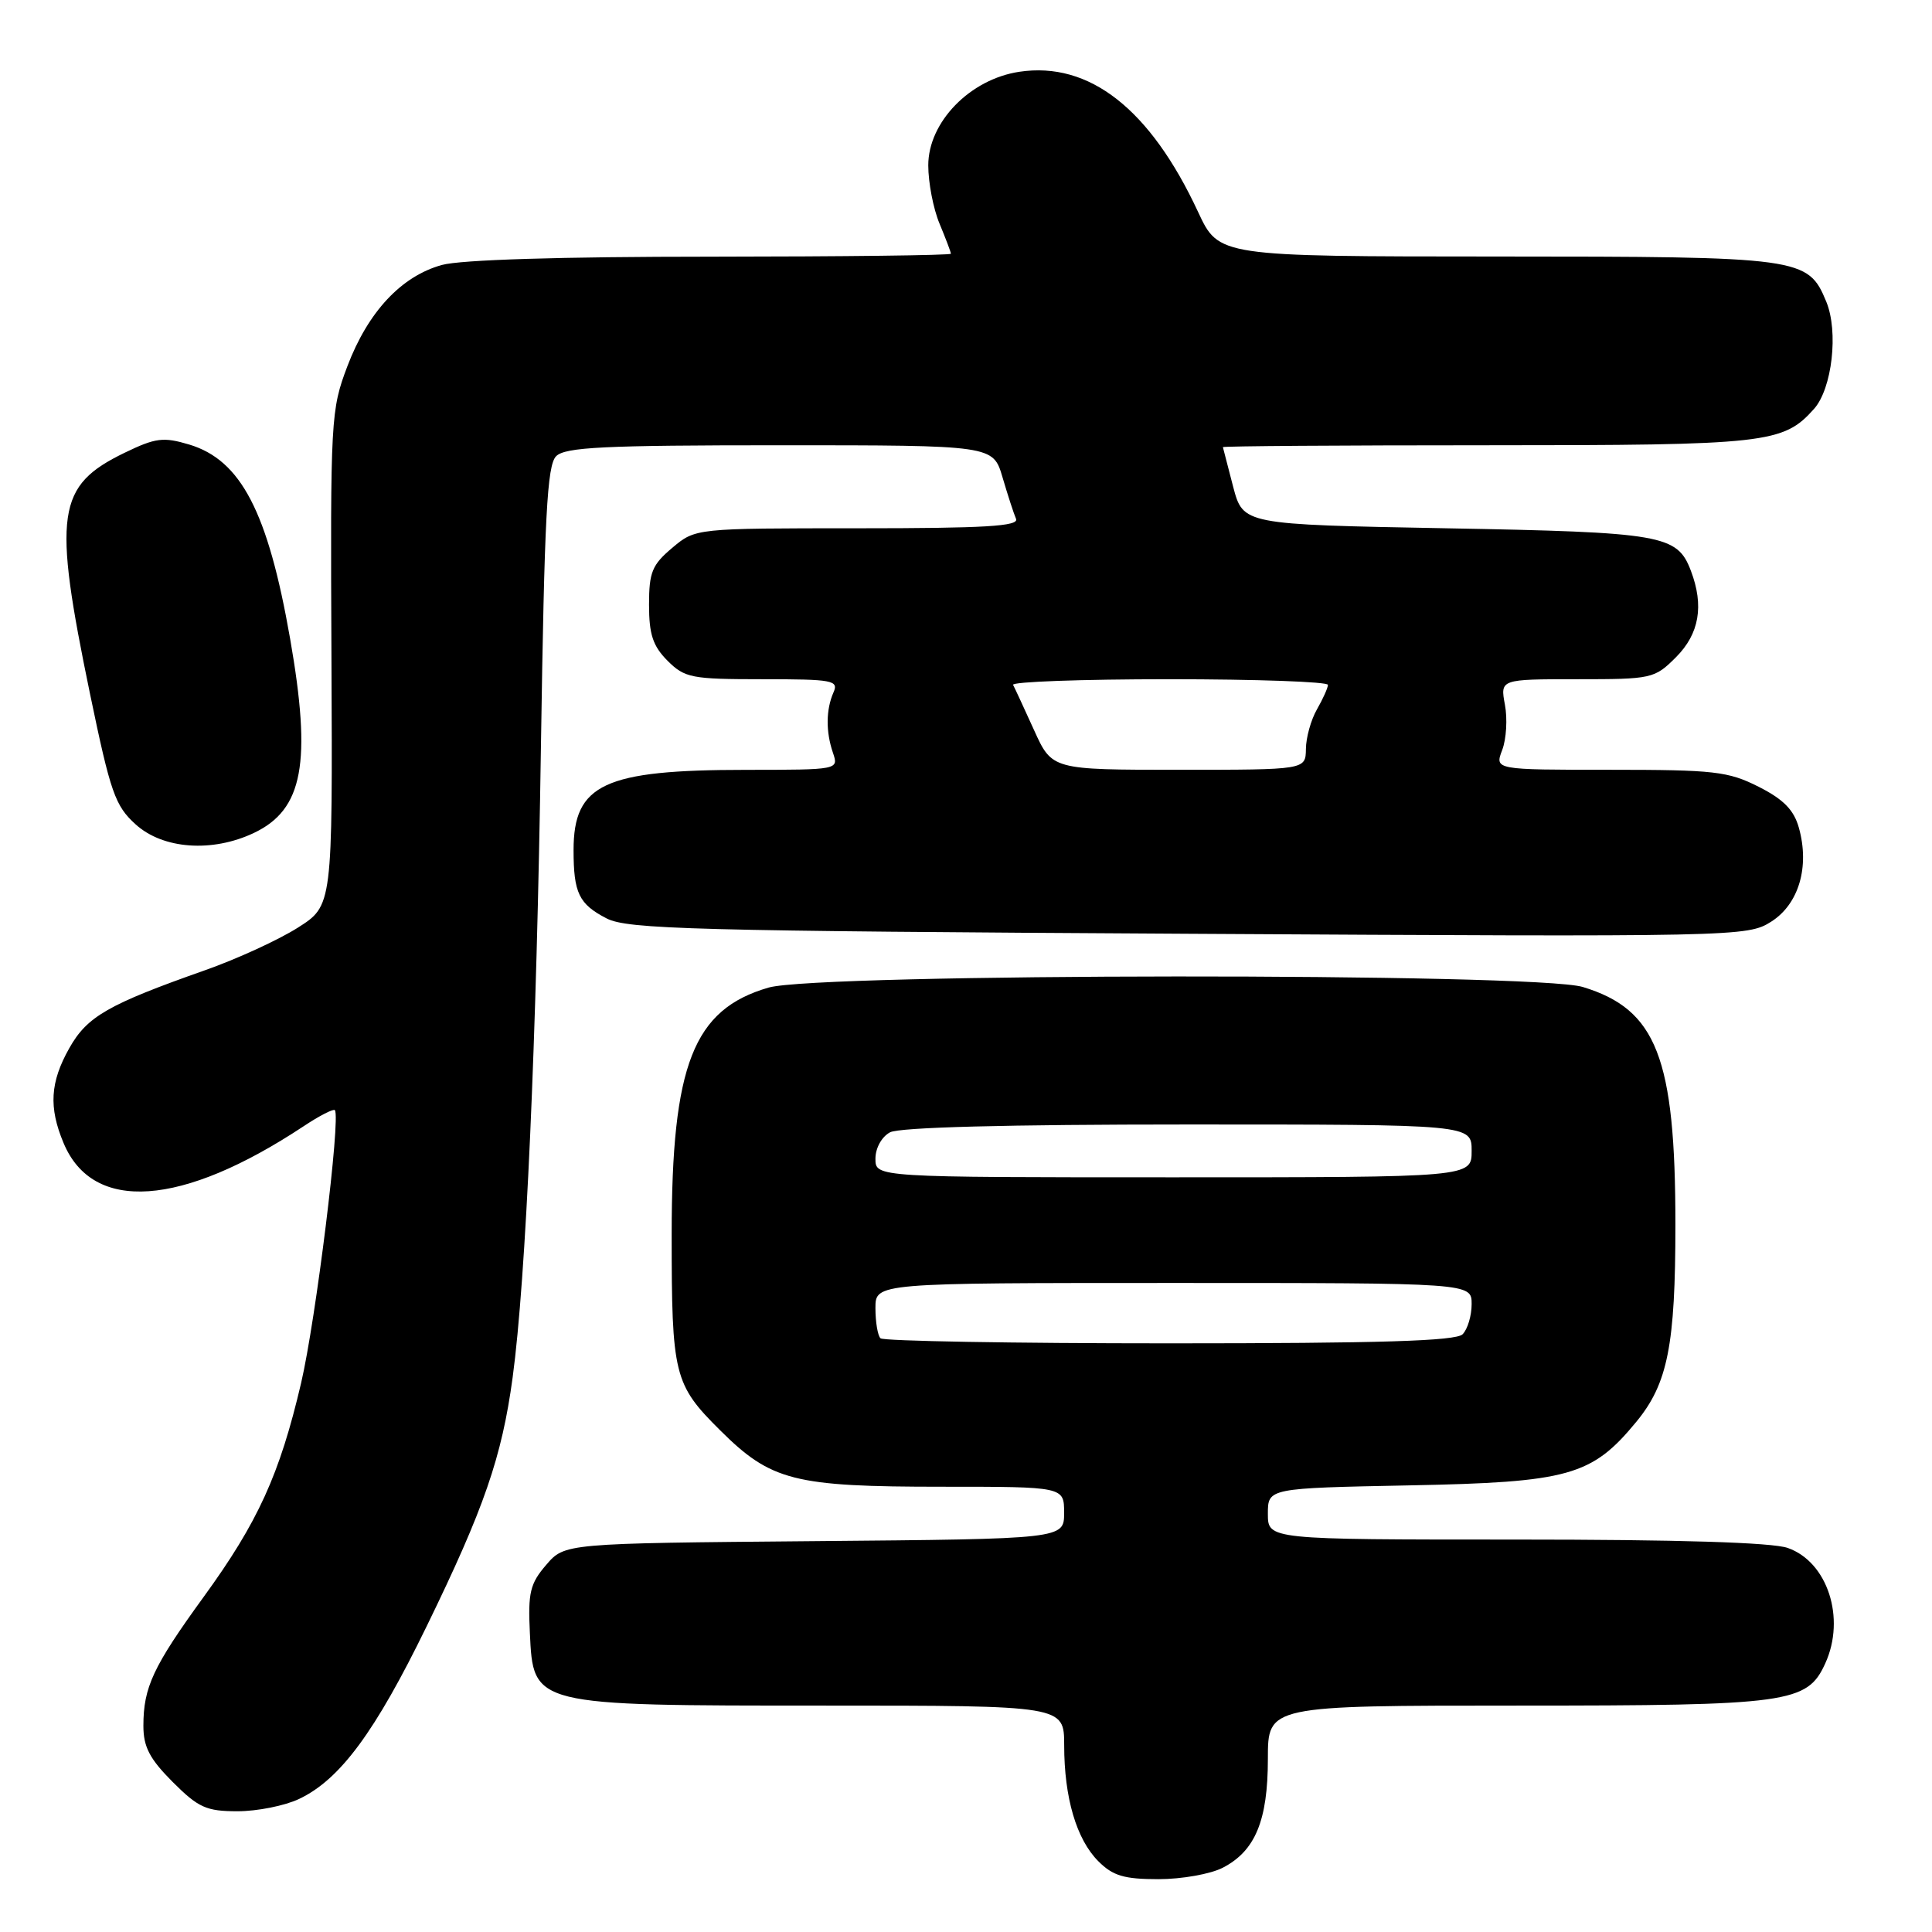 <?xml version="1.0" encoding="UTF-8" standalone="no"?>
<!DOCTYPE svg PUBLIC "-//W3C//DTD SVG 1.1//EN" "http://www.w3.org/Graphics/SVG/1.1/DTD/svg11.dtd" >
<svg xmlns="http://www.w3.org/2000/svg" xmlns:xlink="http://www.w3.org/1999/xlink" version="1.1" viewBox="0 0 256 256">
 <g >
 <path fill="currentColor"
d=" M 162.03 247.48 C 166.33 245.26 168.00 241.22 168.00 233.05 C 168.00 226.00 168.00 226.00 201.10 226.00 C 237.10 226.00 239.46 225.68 241.86 220.40 C 244.59 214.41 242.16 206.95 236.88 205.11 C 234.80 204.38 222.31 204.00 200.85 204.00 C 168.00 204.00 168.00 204.00 168.00 200.59 C 168.00 197.19 168.00 197.19 186.75 196.82 C 207.88 196.41 210.92 195.56 216.81 188.41 C 220.99 183.34 222.00 178.26 222.00 162.27 C 222.00 140.13 219.51 133.75 209.73 130.78 C 203.45 128.88 108.42 128.94 101.84 130.86 C 91.87 133.75 89.00 141.08 89.00 163.59 C 89.00 182.22 89.30 183.44 95.42 189.52 C 102.18 196.24 105.19 197.00 124.87 197.00 C 141.00 197.00 141.00 197.00 141.00 200.46 C 141.00 203.92 141.00 203.92 107.91 204.21 C 74.82 204.50 74.82 204.50 72.37 207.36 C 70.24 209.83 69.95 211.04 70.21 216.36 C 70.67 226.05 70.45 226.00 109.25 226.00 C 141.00 226.00 141.00 226.00 141.01 231.25 C 141.01 238.22 142.64 243.73 145.54 246.63 C 147.47 248.56 148.95 249.00 153.50 249.00 C 156.58 249.00 160.42 248.32 162.03 247.48 Z  M 39.63 238.37 C 45.06 235.80 49.71 229.50 56.53 215.50 C 64.15 199.87 66.50 193.07 67.93 182.50 C 69.69 169.47 71.10 137.96 71.68 98.70 C 72.14 68.37 72.49 61.65 73.69 60.45 C 74.89 59.25 80.00 59.00 103.36 59.00 C 131.59 59.00 131.59 59.00 132.84 63.25 C 133.53 65.59 134.33 68.06 134.63 68.75 C 135.05 69.73 130.49 70.00 113.66 70.00 C 92.15 70.00 92.15 70.00 89.08 72.59 C 86.40 74.84 86.00 75.83 86.00 80.13 C 86.00 84.06 86.51 85.60 88.45 87.55 C 90.74 89.83 91.62 90.00 101.06 90.00 C 110.36 90.00 111.15 90.15 110.44 91.75 C 109.44 94.03 109.41 96.95 110.37 99.75 C 111.13 102.00 111.13 102.00 98.82 102.01 C 80.05 102.01 76.00 103.90 76.00 112.64 C 76.00 118.33 76.71 119.80 80.37 121.69 C 83.15 123.13 91.77 123.36 157.50 123.73 C 230.50 124.15 231.54 124.12 234.70 122.12 C 238.35 119.80 239.81 114.86 238.36 109.68 C 237.70 107.32 236.33 105.92 233.03 104.25 C 228.99 102.21 227.16 102.00 213.31 102.00 C 198.05 102.00 198.05 102.00 199.05 99.38 C 199.60 97.93 199.76 95.23 199.41 93.38 C 198.78 90.00 198.78 90.00 208.97 90.00 C 218.89 90.00 219.23 89.93 222.08 87.08 C 225.17 83.98 225.81 80.26 224.05 75.63 C 222.24 70.86 220.33 70.53 191.61 70.00 C 164.72 69.50 164.72 69.50 163.40 64.50 C 162.68 61.75 162.07 59.39 162.04 59.25 C 162.02 59.11 177.76 59.00 197.03 59.00 C 234.16 59.00 236.28 58.76 240.37 54.18 C 242.77 51.48 243.63 43.94 241.99 39.97 C 239.56 34.11 238.76 34.00 198.30 33.99 C 161.50 33.98 161.50 33.98 158.76 28.10 C 152.41 14.44 144.35 8.12 135.07 9.51 C 128.53 10.49 123.00 16.18 123.00 21.91 C 123.00 24.20 123.67 27.68 124.50 29.65 C 125.32 31.63 126.00 33.41 126.00 33.62 C 126.00 33.83 111.71 34.00 94.25 34.01 C 74.29 34.01 61.03 34.42 58.55 35.11 C 53.17 36.60 48.77 41.32 46.04 48.50 C 43.83 54.33 43.77 55.42 43.92 87.25 C 44.07 120.00 44.07 120.00 39.45 122.93 C 36.91 124.54 31.38 127.08 27.17 128.56 C 14.30 133.10 11.55 134.68 9.18 138.89 C 6.64 143.40 6.44 146.73 8.42 151.45 C 12.30 160.75 24.06 159.93 40.22 149.24 C 42.32 147.84 44.19 146.89 44.37 147.10 C 45.17 148.07 41.85 174.90 39.90 183.25 C 37.06 195.38 34.19 201.69 26.97 211.62 C 20.29 220.82 19.00 223.58 19.00 228.68 C 19.00 231.48 19.83 233.06 22.88 236.12 C 26.29 239.53 27.34 240.00 31.48 240.00 C 34.08 240.00 37.74 239.27 39.63 238.37 Z  M 33.64 110.37 C 40.17 107.27 41.32 101.10 38.44 84.62 C 35.50 67.83 31.93 60.96 25.06 58.90 C 21.64 57.88 20.62 58.01 16.54 59.98 C 7.49 64.36 6.97 67.99 11.94 92.00 C 14.65 105.05 15.25 106.78 17.99 109.25 C 21.61 112.52 28.12 112.99 33.64 110.37 Z  M 116.67 177.33 C 116.30 176.97 116.00 175.17 116.00 173.33 C 116.00 170.00 116.00 170.00 155.50 170.00 C 195.00 170.00 195.00 170.00 195.00 172.80 C 195.00 174.34 194.46 176.14 193.80 176.80 C 192.91 177.69 182.90 178.00 154.97 178.00 C 134.27 178.00 117.03 177.70 116.67 177.33 Z  M 116.00 153.54 C 116.00 152.12 116.83 150.63 117.93 150.04 C 119.17 149.37 133.45 149.00 157.43 149.00 C 195.00 149.00 195.00 149.00 195.00 152.50 C 195.00 156.00 195.00 156.00 155.50 156.00 C 116.00 156.00 116.00 156.00 116.00 153.54 Z  M 137.02 96.75 C 135.71 93.86 134.46 91.16 134.24 90.75 C 134.01 90.34 143.32 90.00 154.92 90.00 C 166.51 90.00 175.98 90.34 175.96 90.75 C 175.95 91.16 175.29 92.62 174.50 94.00 C 173.71 95.38 173.05 97.74 173.04 99.25 C 173.00 102.00 173.00 102.00 156.20 102.00 C 139.40 102.00 139.40 102.00 137.02 96.75 Z "/>
</g>
</svg>